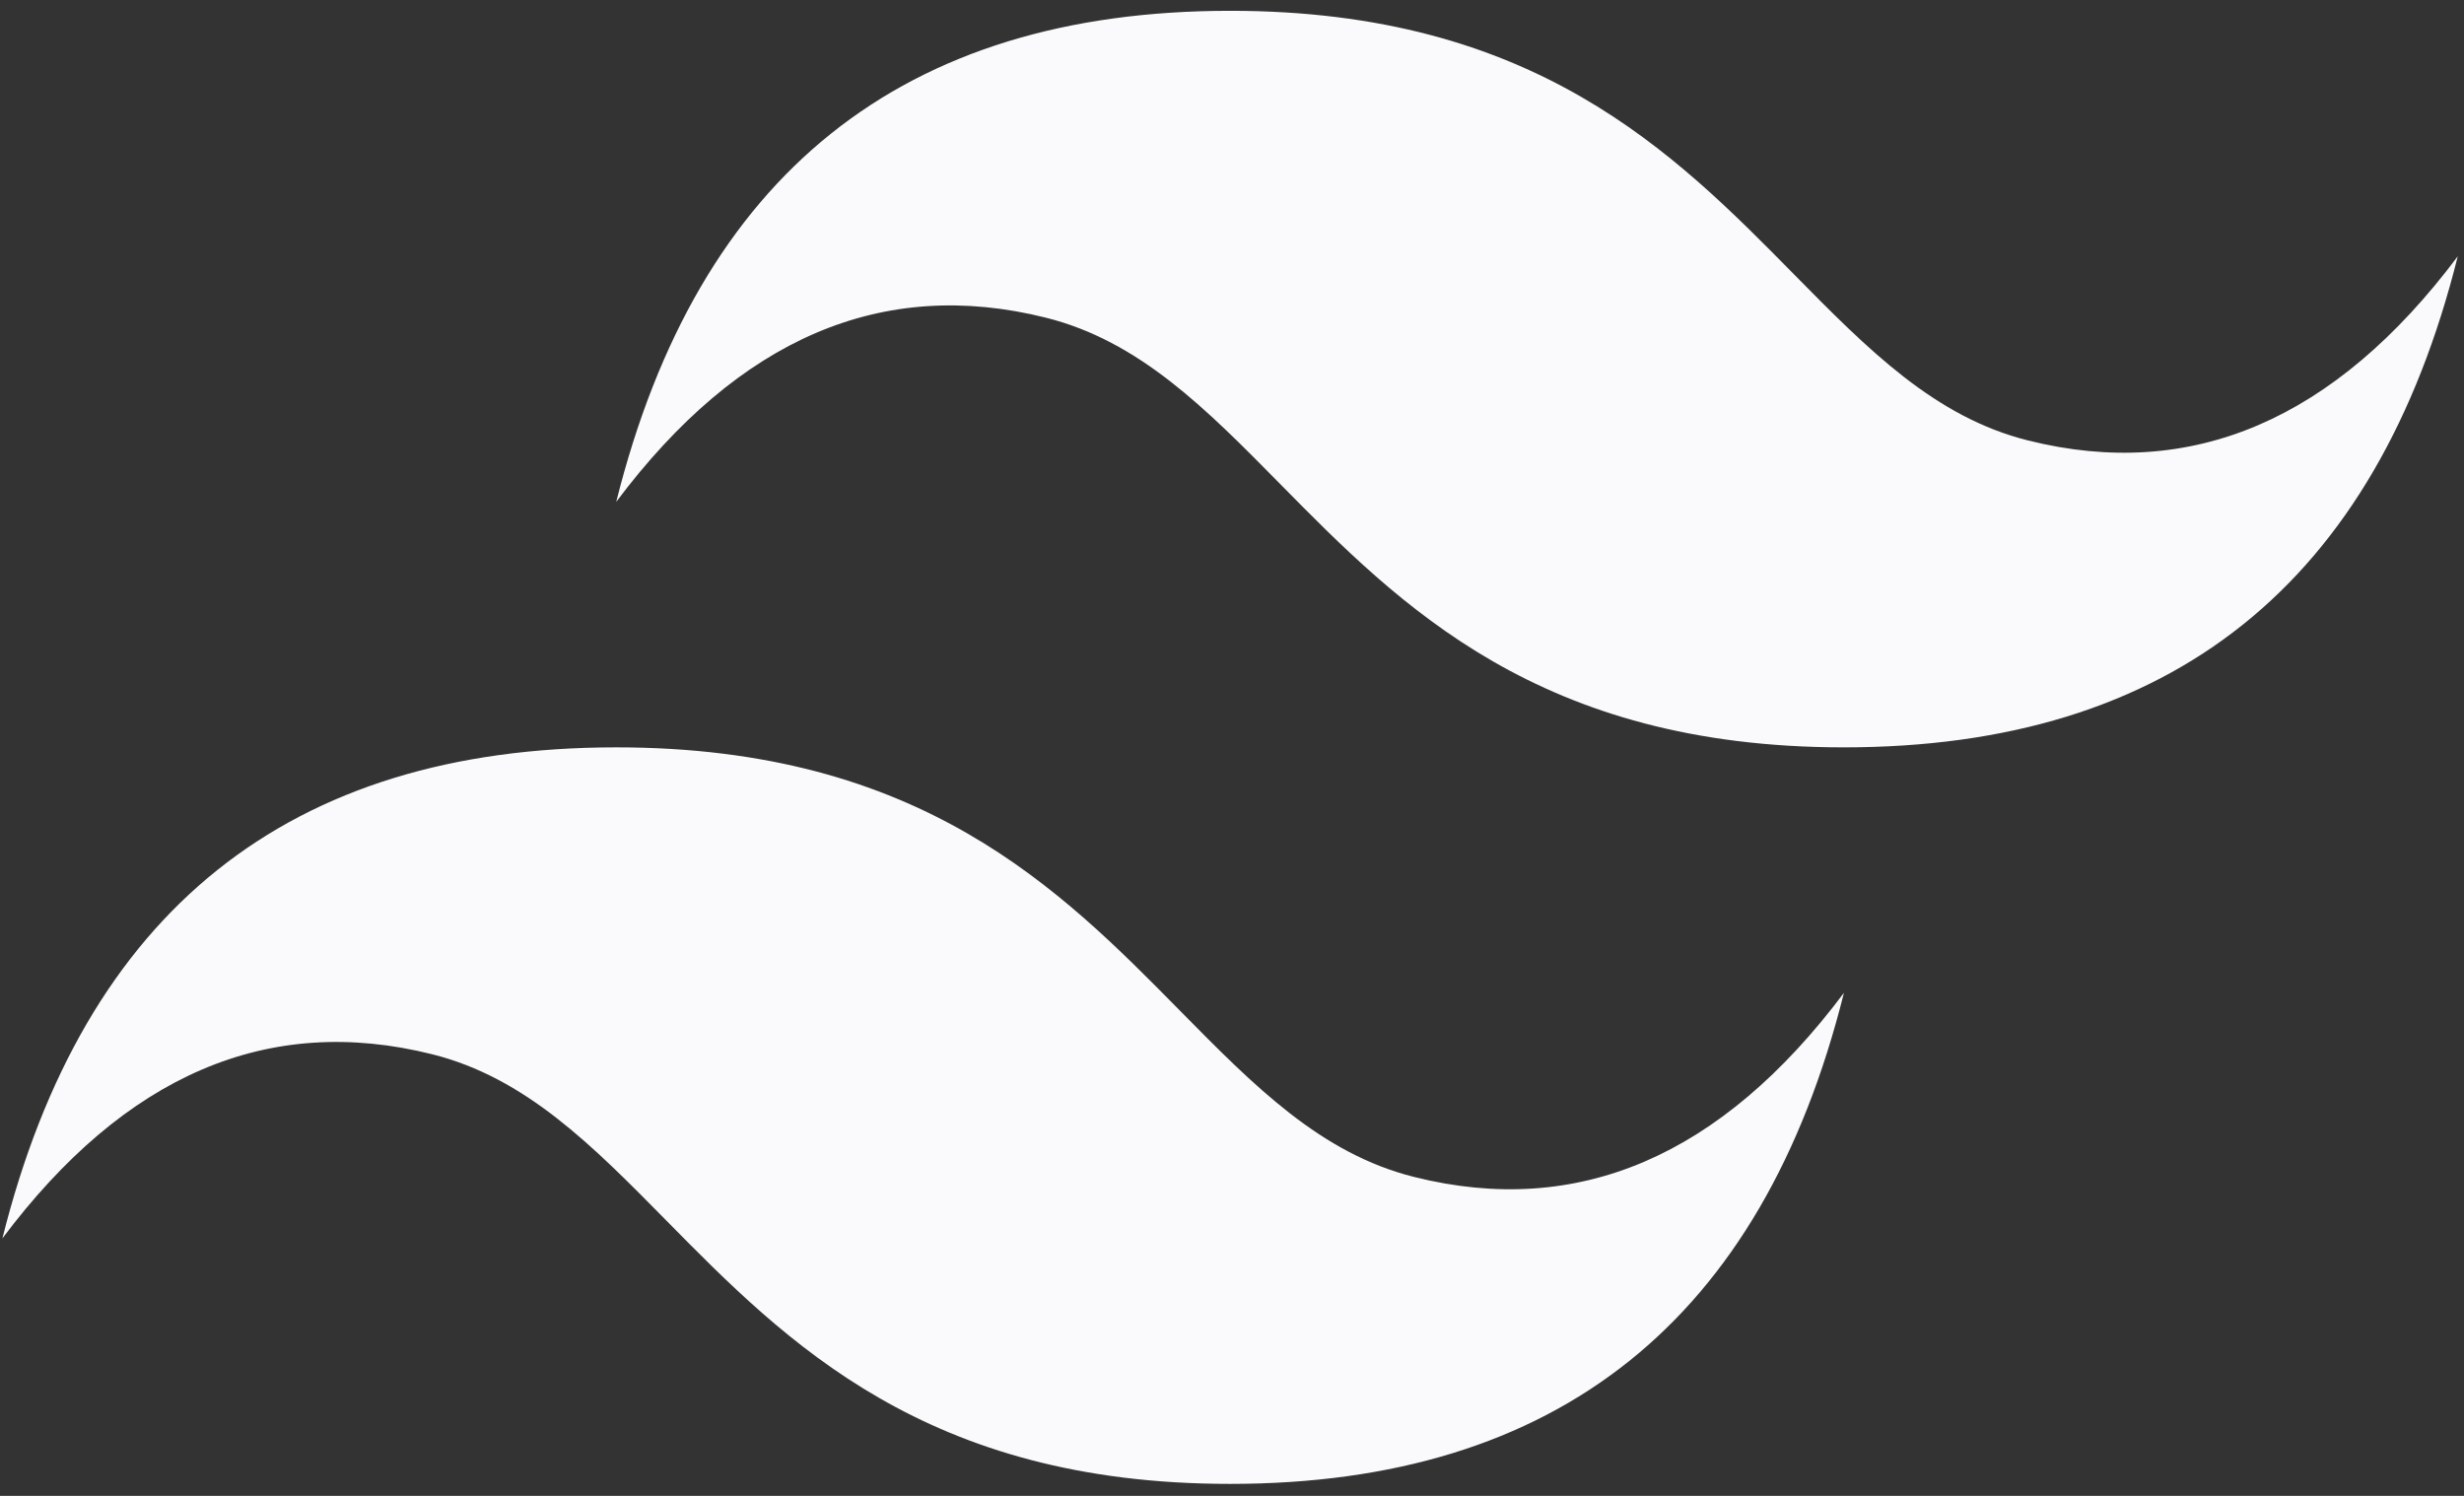 <svg width="196" height="119" viewBox="0 0 196 119" fill="none" xmlns="http://www.w3.org/2000/svg">
<rect x="0" y="0" width="196" height="119" fill="#333333" stroke="none"/>
<g id="tailwindcss (1) 1" clip-path="url(#clip0_111_87)">
<path id="Vector" d="M97.847 0.86C71.806 0.86 55.529 13.881 49.019 39.923C58.785 26.901 70.178 22.019 83.199 25.274C90.628 27.131 95.938 32.521 101.815 38.487C111.39 48.206 122.471 59.454 146.676 59.454C172.717 59.454 188.993 46.433 195.504 20.391C185.738 33.413 174.345 38.295 161.324 35.04C153.895 33.183 148.585 27.793 142.707 21.827C133.133 12.108 122.052 0.86 97.847 0.86ZM49.019 59.454C22.978 59.454 6.701 72.475 0.191 98.516C9.957 85.495 21.35 80.612 34.371 83.868C41.8 85.725 47.11 91.115 52.987 97.081C62.562 106.8 73.643 118.048 97.847 118.048C123.889 118.048 140.165 105.027 146.676 78.985C136.91 92.006 125.517 96.889 112.496 93.633C105.067 91.777 99.757 86.386 93.879 80.421C84.305 70.702 73.224 59.454 49.019 59.454Z" fill="#FAFAFC"/>
</g>
<defs>
<clipPath id="clip0_111_87">
<rect width="195.312" height="117.5" fill="white" transform="translate(0.191 0.704)"/>
</clipPath>
</defs>
</svg>
